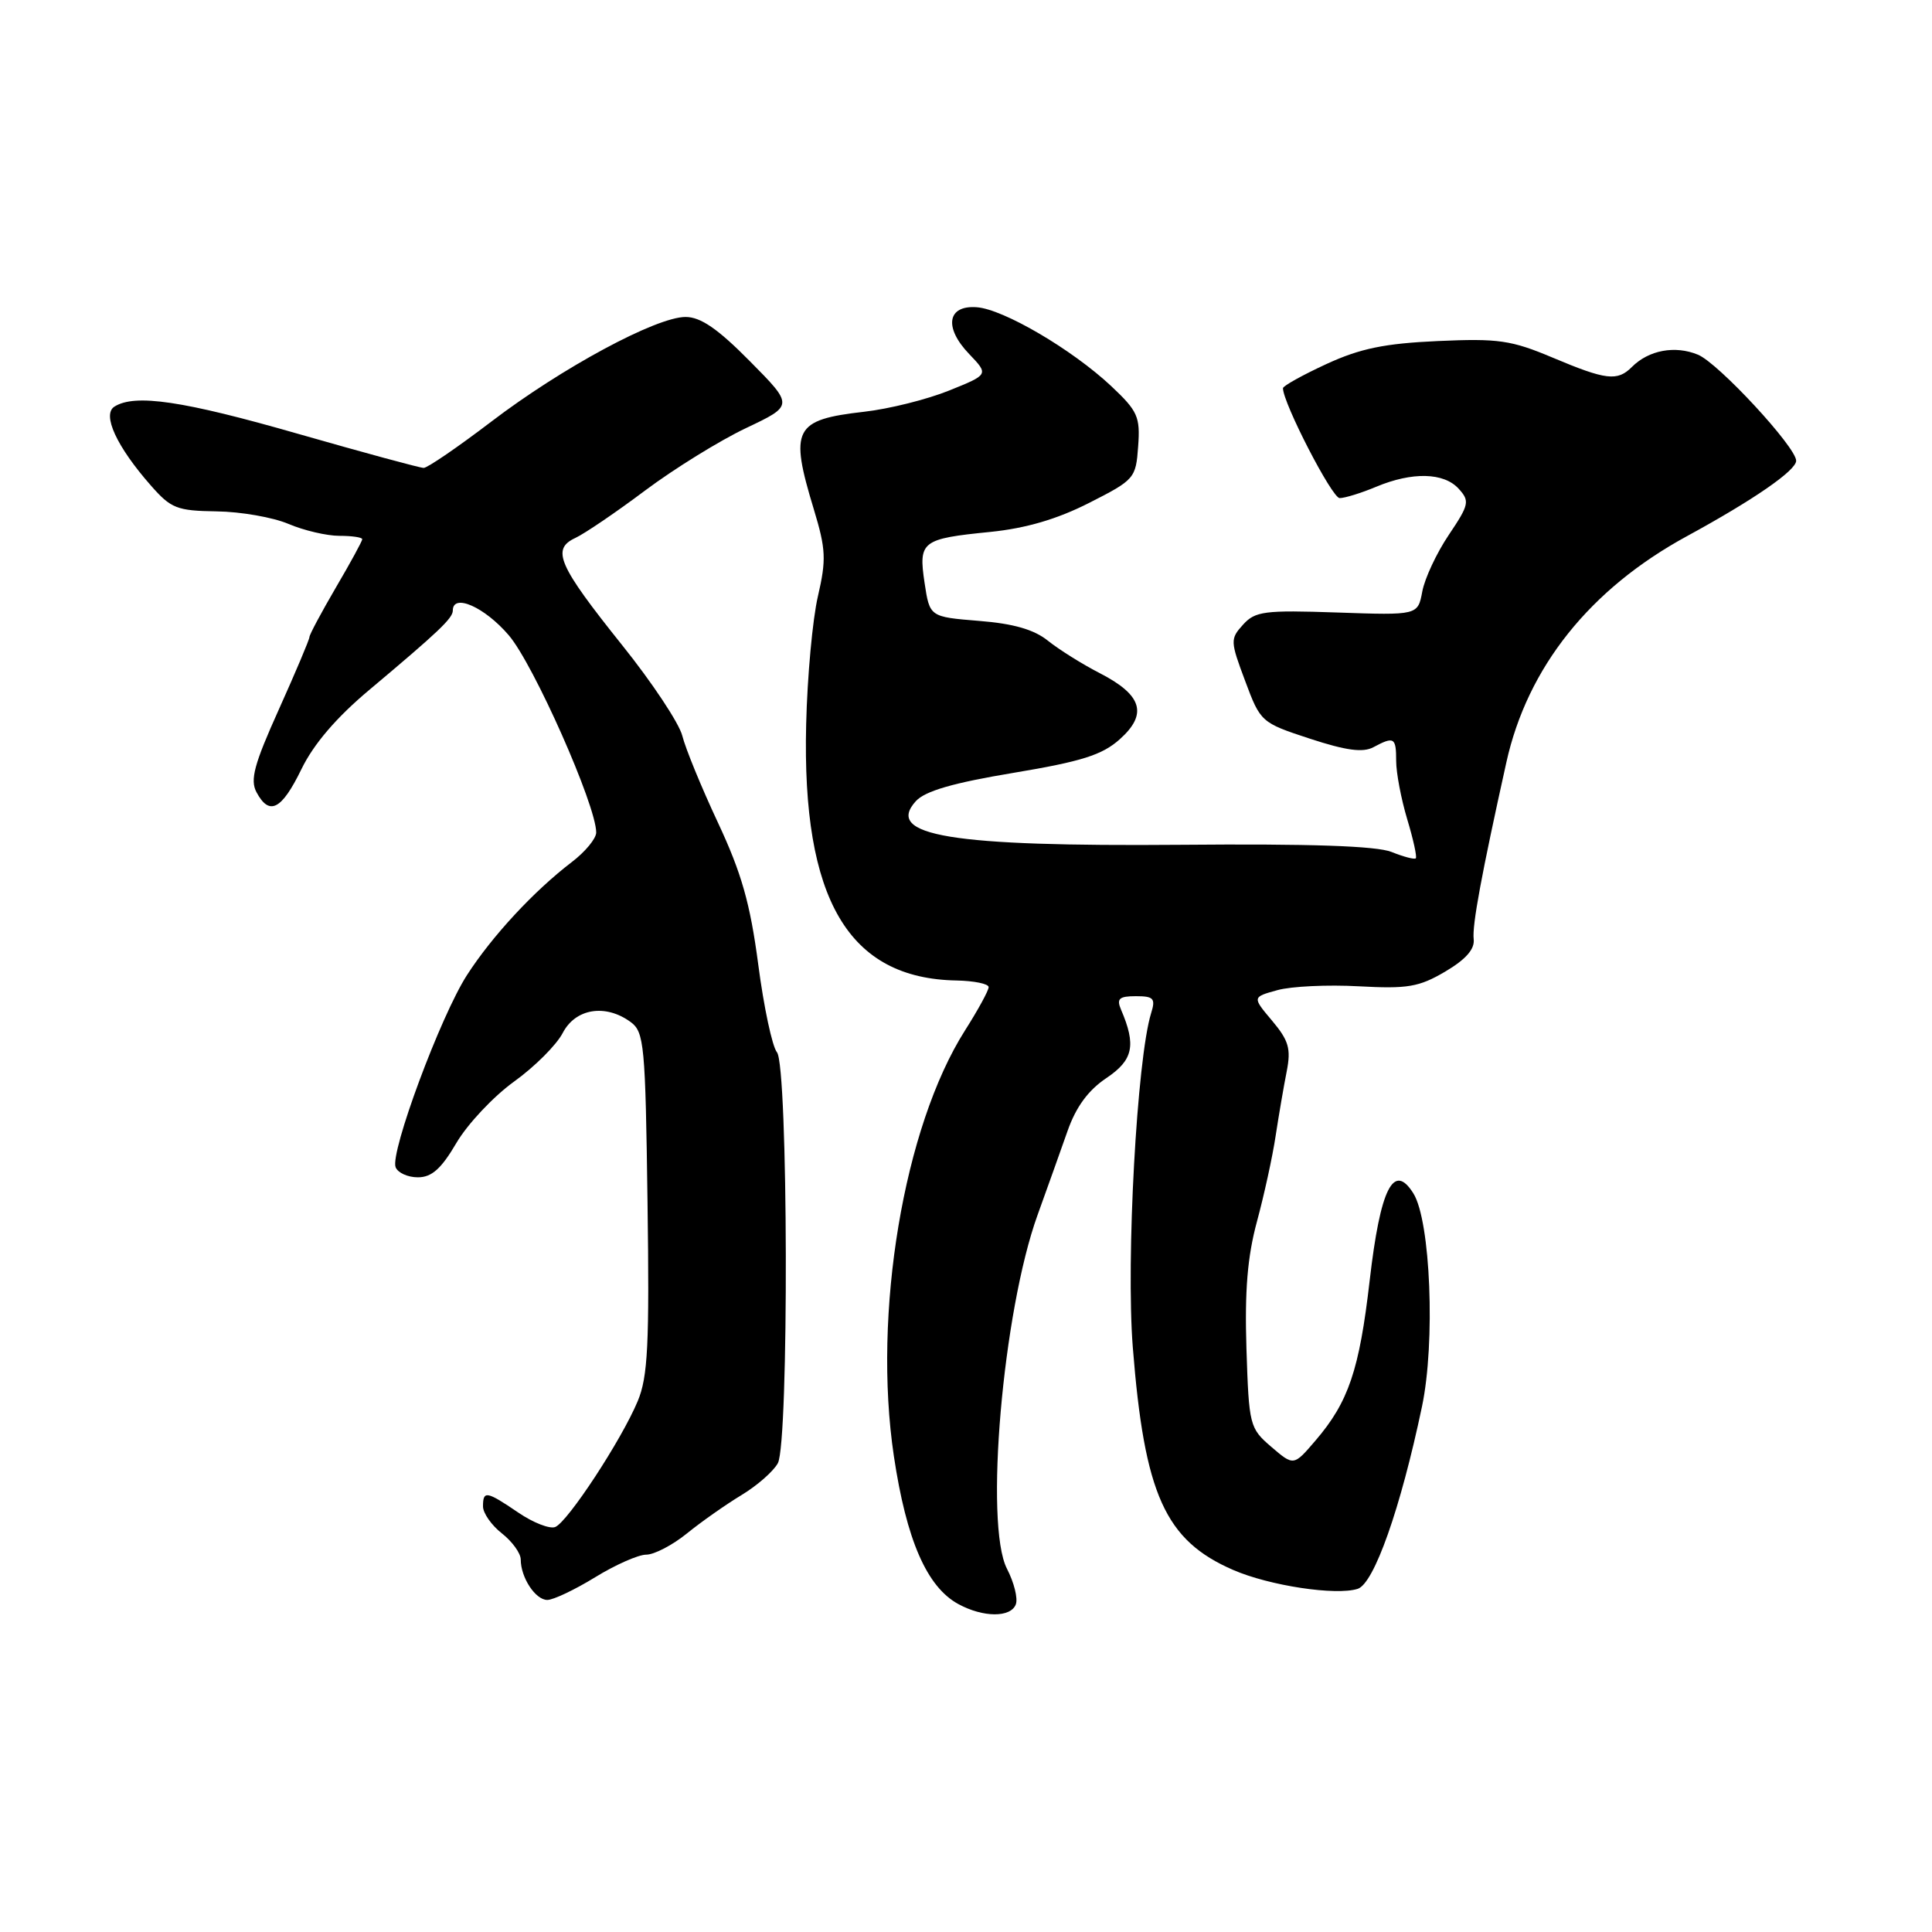 <?xml version="1.0" encoding="UTF-8" standalone="no"?>
<!DOCTYPE svg PUBLIC "-//W3C//DTD SVG 1.1//EN" "http://www.w3.org/Graphics/SVG/1.1/DTD/svg11.dtd" >
<svg xmlns="http://www.w3.org/2000/svg" xmlns:xlink="http://www.w3.org/1999/xlink" version="1.1" viewBox="0 0 256 256">
 <g >
 <path fill="currentColor"
d=" M 134.60 212.59 C 134.90 211.81 134.37 209.69 133.43 207.87 C 130.42 202.05 132.87 173.77 137.48 161.00 C 138.77 157.43 140.56 152.41 141.46 149.85 C 142.58 146.66 144.20 144.46 146.60 142.85 C 150.16 140.46 150.58 138.52 148.53 133.75 C 147.93 132.33 148.30 132.00 150.51 132.00 C 152.87 132.00 153.14 132.30 152.53 134.25 C 150.65 140.30 149.19 166.90 150.10 178.50 C 151.64 198.04 154.38 204.11 163.41 208.03 C 168.20 210.11 177.02 211.45 179.90 210.53 C 182.07 209.84 185.58 199.89 188.42 186.38 C 190.21 177.89 189.56 161.76 187.28 158.13 C 184.66 153.95 182.90 157.45 181.49 169.67 C 180.12 181.54 178.69 185.77 174.31 190.88 C 171.42 194.26 171.42 194.26 168.46 191.72 C 165.58 189.25 165.49 188.89 165.16 178.70 C 164.92 171.04 165.29 166.53 166.55 161.87 C 167.50 158.36 168.62 153.25 169.03 150.50 C 169.45 147.75 170.11 143.90 170.50 141.94 C 171.08 138.97 170.77 137.88 168.56 135.25 C 165.92 132.12 165.92 132.12 169.26 131.20 C 171.09 130.69 175.95 130.46 180.05 130.69 C 186.52 131.04 188.02 130.79 191.50 128.74 C 194.24 127.12 195.43 125.76 195.27 124.44 C 195.06 122.61 196.29 115.93 199.60 101.02 C 202.39 88.42 210.68 78.04 223.52 71.05 C 232.37 66.23 238.00 62.34 238.00 61.05 C 238.00 59.25 227.69 48.11 224.99 47.00 C 221.96 45.74 218.46 46.39 216.23 48.63 C 214.31 50.55 212.81 50.37 205.74 47.39 C 200.24 45.07 198.53 44.83 190.52 45.19 C 183.47 45.51 180.24 46.17 175.75 48.24 C 172.59 49.70 170.00 51.14 170.00 51.44 C 170.00 53.39 176.50 66.00 177.51 66.00 C 178.20 66.00 180.37 65.33 182.35 64.50 C 187.13 62.50 191.33 62.60 193.29 64.77 C 194.77 66.40 194.67 66.86 191.97 70.88 C 190.36 73.27 188.78 76.65 188.46 78.38 C 187.87 81.53 187.87 81.53 177.18 81.16 C 167.55 80.83 166.32 80.99 164.71 82.77 C 163.00 84.66 163.01 84.95 164.99 90.23 C 167.02 95.68 167.11 95.76 173.57 97.88 C 178.36 99.45 180.60 99.75 181.98 99.01 C 184.73 97.54 185.00 97.70 185.00 100.84 C 185.00 102.40 185.66 105.87 186.46 108.54 C 187.27 111.22 187.78 113.55 187.60 113.73 C 187.42 113.91 185.98 113.53 184.39 112.89 C 182.41 112.09 173.63 111.79 156.48 111.94 C 125.96 112.19 117.20 110.75 121.35 106.16 C 122.57 104.82 126.27 103.74 134.27 102.41 C 143.33 100.90 146.04 100.04 148.37 97.96 C 152.11 94.62 151.36 92.10 145.75 89.21 C 143.41 88.01 140.32 86.07 138.87 84.91 C 137.03 83.42 134.29 82.63 129.71 82.27 C 123.19 81.74 123.19 81.74 122.51 77.23 C 121.69 71.72 122.11 71.39 131.24 70.48 C 135.95 70.00 140.08 68.79 144.31 66.64 C 150.34 63.58 150.51 63.38 150.81 59.15 C 151.10 55.22 150.76 54.47 147.23 51.15 C 142.05 46.30 132.95 40.96 129.42 40.71 C 125.52 40.42 125.04 43.39 128.42 46.91 C 131.02 49.63 131.02 49.63 125.76 51.75 C 122.87 52.92 117.80 54.19 114.50 54.56 C 105.20 55.62 104.59 56.81 107.84 67.50 C 109.44 72.78 109.50 74.16 108.38 79.00 C 107.67 82.03 106.97 89.67 106.82 96.00 C 106.25 119.17 112.42 129.67 126.75 129.92 C 129.09 129.97 131.00 130.36 131.00 130.80 C 131.00 131.25 129.59 133.83 127.86 136.55 C 119.74 149.35 115.62 174.04 118.44 192.93 C 120.11 204.08 122.81 210.28 126.99 212.55 C 130.28 214.34 133.92 214.36 134.60 212.59 Z  M 78.85 209.00 C 81.53 207.35 84.58 206.00 85.63 206.00 C 86.68 206.00 89.11 204.74 91.02 203.19 C 92.93 201.64 96.19 199.35 98.26 198.10 C 100.33 196.85 102.49 194.95 103.07 193.88 C 104.55 191.11 104.44 141.23 102.95 139.43 C 102.33 138.69 101.21 133.45 100.47 127.79 C 99.40 119.69 98.26 115.69 95.13 109.00 C 92.94 104.33 90.82 99.15 90.41 97.50 C 90.00 95.85 86.42 90.45 82.45 85.50 C 73.95 74.88 73.03 72.77 76.24 71.28 C 77.48 70.70 81.65 67.87 85.50 64.98 C 89.35 62.10 95.35 58.39 98.84 56.73 C 105.17 53.73 105.17 53.73 99.37 47.87 C 95.11 43.56 92.84 42.00 90.84 42.00 C 86.95 42.00 74.44 48.74 65.07 55.89 C 60.66 59.25 56.64 62.00 56.14 62.00 C 55.64 62.00 48.18 59.97 39.55 57.50 C 24.24 53.10 17.87 52.16 15.16 53.88 C 13.50 54.93 15.45 59.17 19.98 64.32 C 22.66 67.38 23.44 67.68 28.71 67.76 C 31.90 67.80 36.17 68.55 38.22 69.42 C 40.26 70.29 43.30 71.00 44.97 71.00 C 46.64 71.00 48.00 71.20 48.00 71.45 C 48.00 71.69 46.43 74.58 44.50 77.86 C 42.58 81.15 41.00 84.10 41.00 84.42 C 41.00 84.74 39.18 89.04 36.96 93.98 C 33.67 101.28 33.11 103.34 33.99 104.98 C 35.69 108.15 37.31 107.32 39.94 101.92 C 41.55 98.60 44.58 95.06 48.94 91.41 C 58.12 83.70 60.00 81.92 60.00 80.90 C 60.00 78.57 64.21 80.43 67.41 84.17 C 70.71 88.02 79.00 106.72 79.00 110.31 C 79.00 111.11 77.54 112.88 75.75 114.24 C 70.75 118.06 65.22 124.02 61.88 129.20 C 58.37 134.65 51.67 152.70 52.42 154.66 C 52.71 155.40 54.03 156.00 55.37 156.00 C 57.21 156.00 58.47 154.87 60.48 151.44 C 61.95 148.94 65.38 145.29 68.11 143.32 C 70.84 141.36 73.74 138.46 74.56 136.88 C 76.25 133.62 80.22 132.98 83.56 135.42 C 85.36 136.74 85.52 138.41 85.80 159.32 C 86.06 178.17 85.85 182.44 84.50 185.66 C 82.36 190.80 75.20 201.71 73.56 202.34 C 72.83 202.62 70.63 201.76 68.67 200.42 C 64.46 197.56 64.00 197.48 64.00 199.61 C 64.00 200.49 65.12 202.10 66.50 203.18 C 67.88 204.26 69.00 205.82 69.00 206.64 C 69.00 209.03 70.95 212.00 72.52 212.00 C 73.32 212.00 76.16 210.65 78.85 209.00 Z "/>
</g>
</svg>